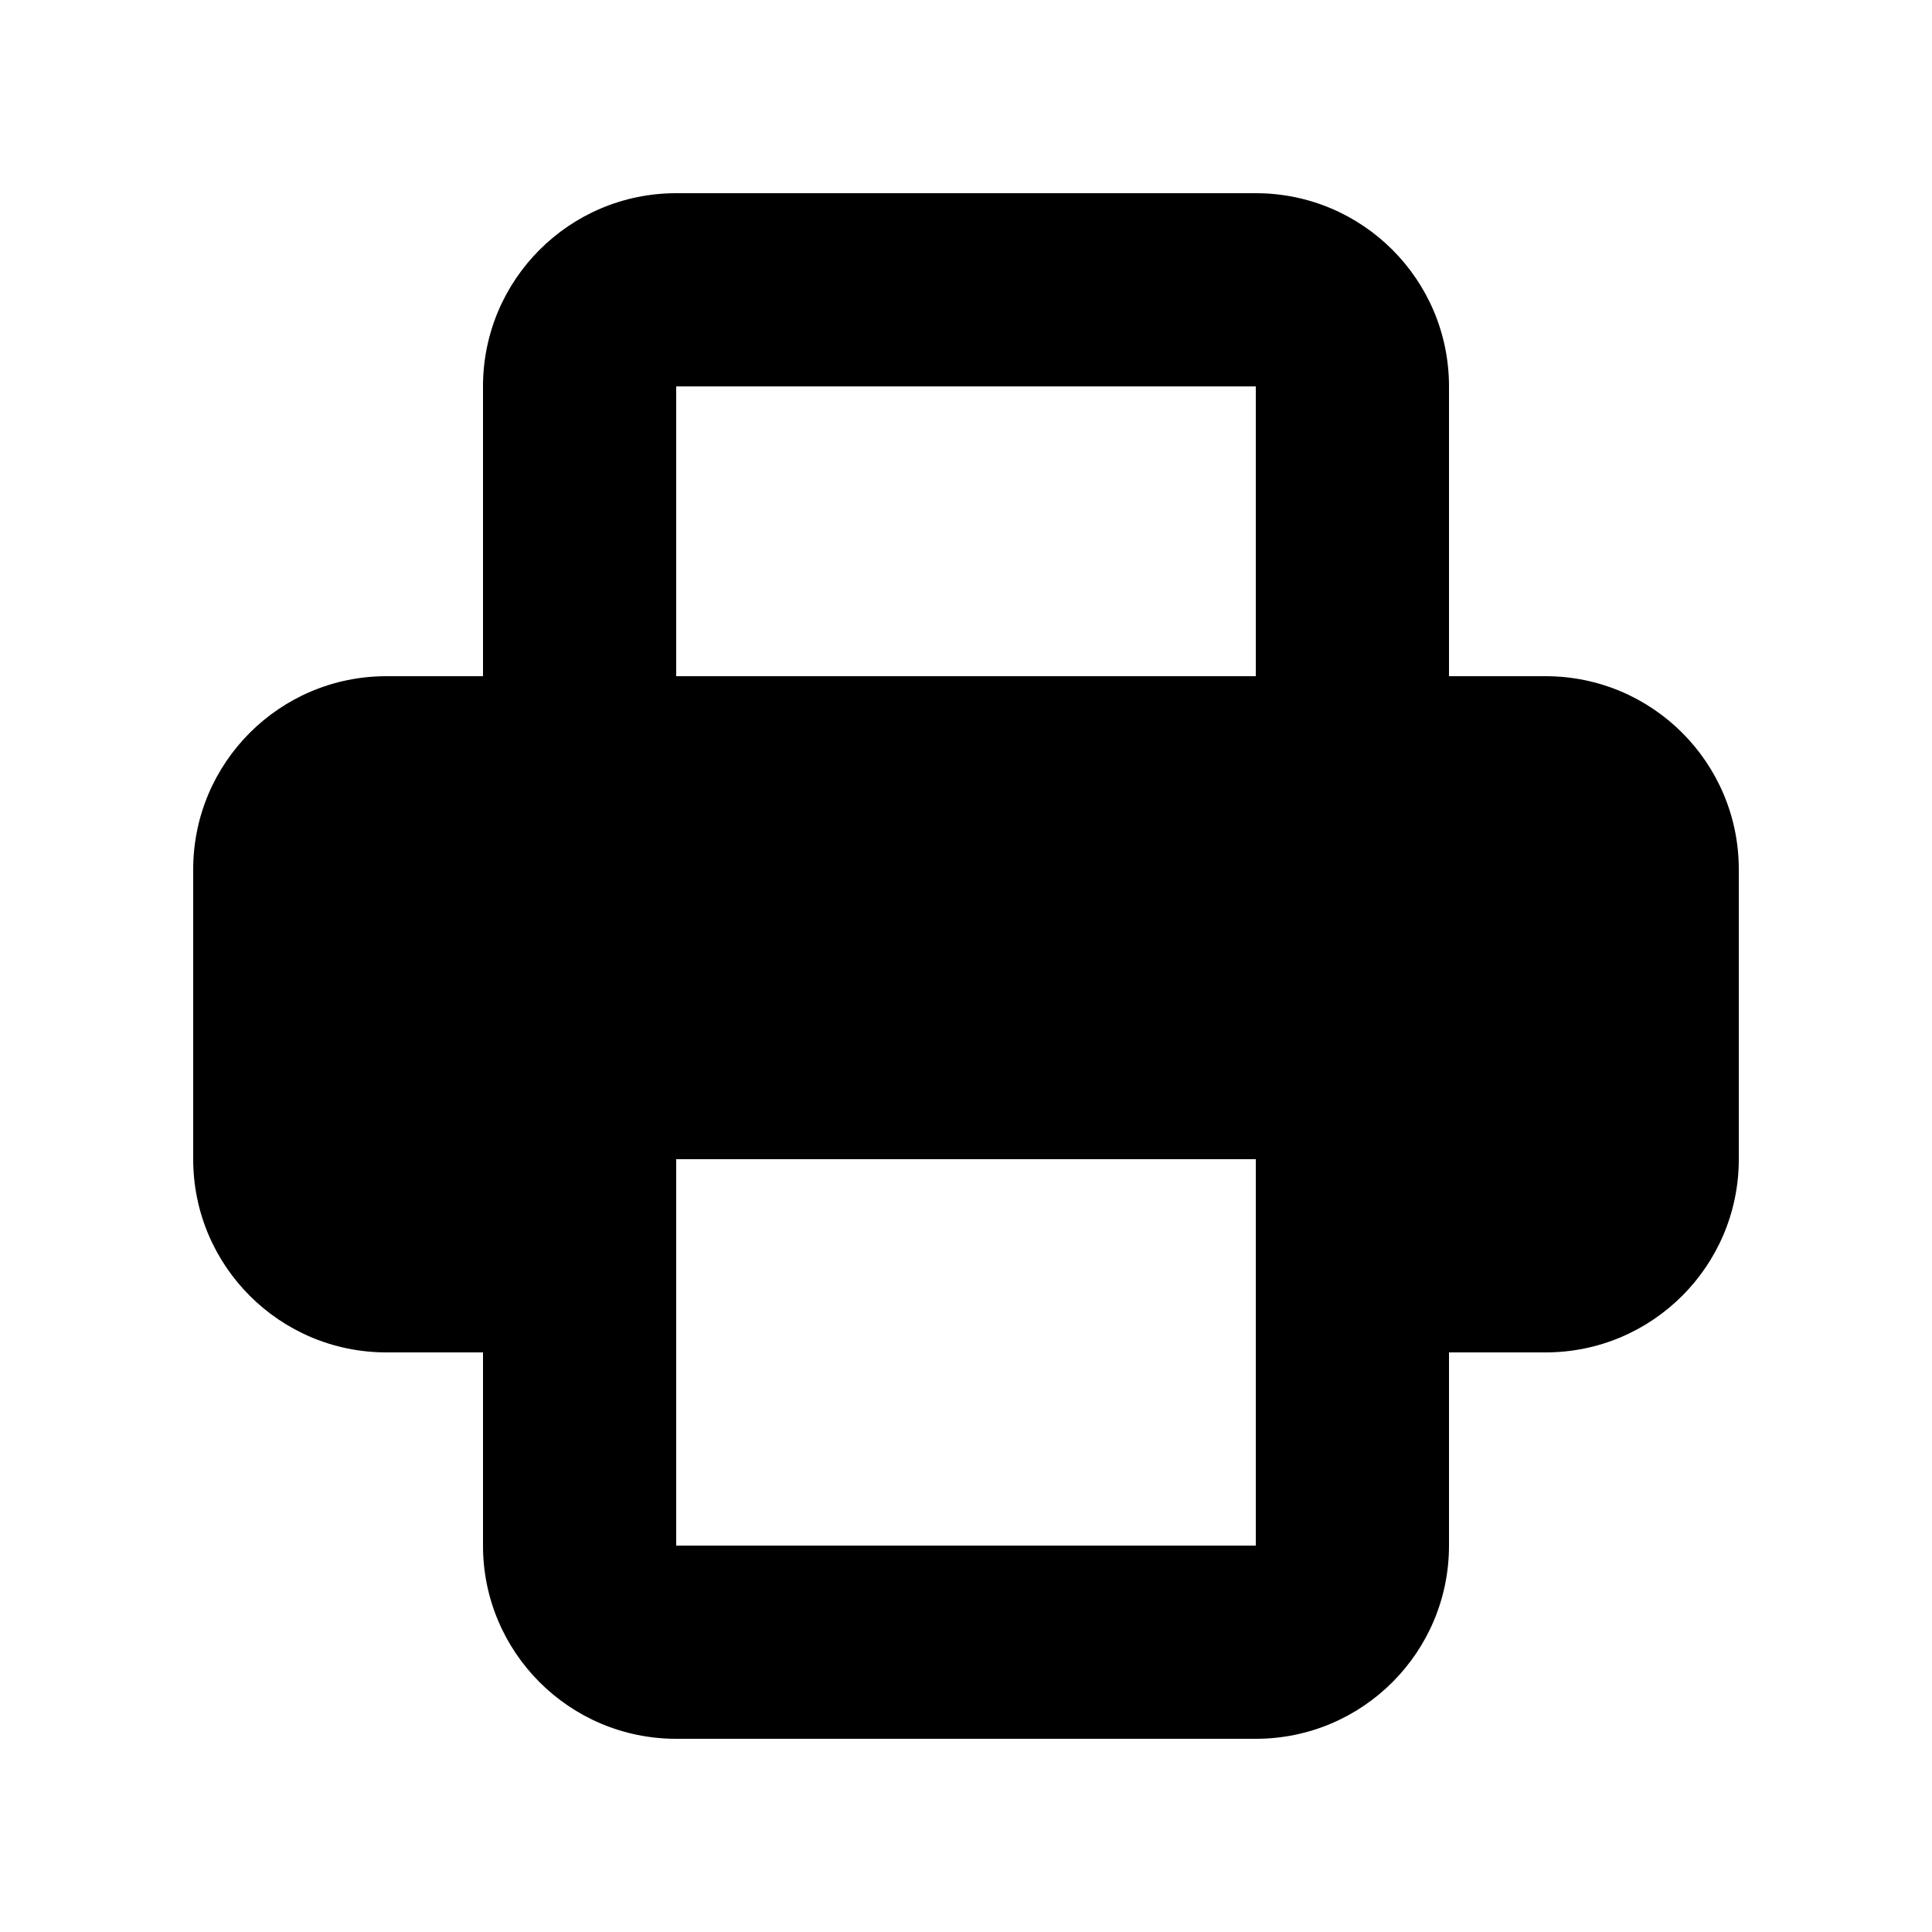 <svg viewBox="0 0 35 35" fill="none" xmlns="http://www.w3.org/2000/svg">
<path fill-rule="evenodd" clip-rule="evenodd" d="M8.75 7V12.25H7C5.067 12.25 3.5 13.817 3.5 15.75V21C3.5 22.933 5.067 24.5 7 24.5H8.75V28C8.75 29.933 10.317 31.5 12.25 31.5H22.75C24.683 31.5 26.25 29.933 26.25 28V24.5H28C29.933 24.5 31.5 22.933 31.5 21V15.75C31.5 13.817 29.933 12.25 28 12.25H26.25V7C26.25 5.067 24.683 3.5 22.75 3.5H12.25C10.317 3.5 8.75 5.067 8.75 7ZM22.75 7H12.25V12.25H22.75V7ZM22.75 21H12.25V28H22.75V21Z" fill="currentColor"/>
</svg>
